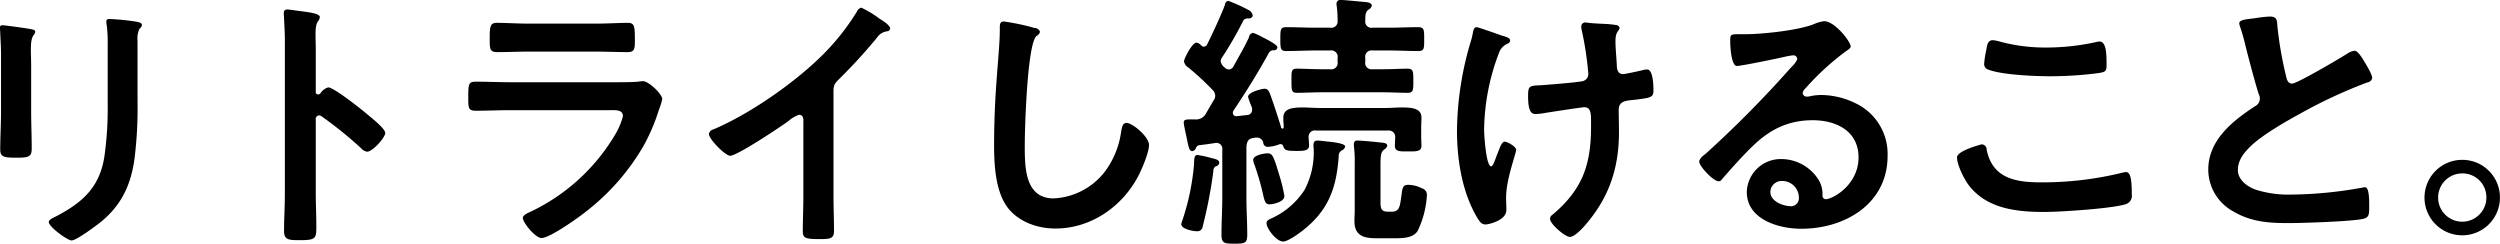 <svg xmlns="http://www.w3.org/2000/svg" width="534.41" height="52.09" viewBox="0 0 534.41 52.09">
  <defs>
    <style>
      .cls-1 {
        fill-rule: evenodd;
      }
    </style>
  </defs>
  <path id="リトライし続けること_" data-name="リトライし続けること。" class="cls-1" d="M2536.43,1399.37a4.843,4.843,0,0,1,.41-2.5,1.162,1.162,0,0,0,.52-0.81c0-.52-0.7-0.58-1.16-0.7a51.2,51.2,0,0,0-5.74-.58c-0.47,0-.7.12-0.7,0.58a5.576,5.576,0,0,0,.12.99,31.568,31.568,0,0,1,.17,4v12.59a72.7,72.7,0,0,1-.7,11.2c-0.98,6.55-4.64,9.86-10.32,12.82-0.47.23-1.57,0.69-1.57,1.21,0,1.05,4,3.95,4.87,3.95,1.05,0,5.4-3.25,6.38-4.06,4.36-3.6,6.33-7.95,7.08-13.46a88.26,88.26,0,0,0,.64-12.36v-12.87Zm-22.74,5.39c0-1.33-.06-2.38-0.06-3.25,0-1.79.12-2.66,0.64-3.36a1.253,1.253,0,0,0,.29-0.64c0-.52-0.81-0.52-2.03-0.75-0.81-.12-4.41-0.64-4.99-0.64-0.4,0-.52.17-0.52,0.58,0,0.35.06,0.7,0.06,1.04,0.06,1.51.17,3.02,0.17,4.59v12.23c0,2.73-.17,5.4-0.17,8.13,0,1.56.75,1.74,3.48,1.74s3.25-.24,3.25-2.03c0-2.61-.12-5.28-0.12-7.89v-9.75Zm61.83,5.92a0.633,0.633,0,0,1-.52.23,0.5,0.5,0,0,1-.47-0.58v-8.7c0-1.45-.05-2.55-0.05-3.42,0-1.57.11-2.44,0.63-3.08a1.639,1.639,0,0,0,.29-0.75c0-.81-2.37-1.05-4.98-1.39-0.41-.06-1.63-0.24-1.98-0.24-0.58,0-.75.29-0.75,0.87,0,0.24.06,0.76,0.06,1.05,0.06,1.45.17,3.02,0.17,4.52v33.07c0,2.61-.17,5.22-0.17,7.83,0,1.91.98,1.97,3.3,1.97,3.54,0,3.6-.35,3.6-3.02,0-2.32-.12-4.58-0.12-6.9v-15.83a0.777,0.777,0,0,1,.7-0.93,1,1,0,0,1,.58.23,85.771,85.771,0,0,1,8.41,6.79,2.136,2.136,0,0,0,1.28.75c1.16,0,3.88-3.02,3.88-4s-3.24-3.48-4.06-4.18c-1.16-.99-6.96-5.57-8.12-5.57A2.99,2.99,0,0,0,2575.52,1410.68Zm40.72-2.38c-2.5,0-4.99-.12-7.43-0.12-1.62,0-1.68.41-1.68,3.37,0,2.26,0,2.84,1.62,2.84,2.5,0,4.93-.12,7.37-0.12h21.58c0.93,0,2.49-.11,2.49,1.28a14.919,14.919,0,0,1-1.56,3.77,41.859,41.859,0,0,1-17.81,16.48c-0.58.29-2.03,0.81-2.03,1.5,0,0.99,2.67,4.3,4,4.3,1.8,0,8.06-4.47,9.69-5.8a48.52,48.52,0,0,0,12-13.69,40.3,40.3,0,0,0,3.37-7.84,14.921,14.921,0,0,0,.75-2.37c0-1.05-2.9-3.83-4.12-3.83a7.341,7.341,0,0,0-1.04.11c-1.22.12-3.89,0.12-5.22,0.12h-21.98Zm3.88-12.53c-2.26,0-5.22-.17-6.84-0.17-1.45,0-1.57.69-1.57,3.42,0,2.15,0,2.84,1.62,2.84,2.27,0,4.53-.11,6.79-0.11h14.21c2.27,0,4.53.11,6.85,0.11,1.56,0,1.56-.75,1.56-2.72,0-2.9-.11-3.54-1.56-3.54-1.51,0-4.47.17-6.85,0.17h-14.21Zm65.08,14.33c0-1.34.46-1.74,1.33-2.61a112.9,112.9,0,0,0,7.95-8.7,3.1,3.1,0,0,1,2.26-1.39,0.688,0.688,0,0,0,.58-0.58c0-.7-1.62-1.69-2.26-2.09a21.7,21.7,0,0,0-3.94-2.38,1.509,1.509,0,0,0-.93.87,49.456,49.456,0,0,1-7.89,9.8c-5.86,5.69-15.2,12.18-22.8,15.37a1.194,1.194,0,0,0-.93.99c0,1.1,3.54,4.64,4.53,4.64,1.51,0,10.73-6.15,12.47-7.42a6.417,6.417,0,0,1,2.26-1.34c1.1,0,.93,1.28.93,1.63v15.77c0,2.5-.12,4.99-0.12,7.49,0,1.5.58,1.68,3.77,1.68,2.15,0,2.9-.18,2.9-1.74,0-2.5-.11-5.05-0.11-7.6V1410.1Zm36.42-14.79c-0.81,0-.87.58-0.87,1.45v0.64c0,2.37-.52,7.94-0.7,10.61q-0.51,6.87-.52,13.75c0,4.23.29,9.86,2.9,13.34,2.38,3.07,6.38,4.47,10.21,4.47,7.54,0,14.16-4.59,17.64-11.08,0.81-1.51,2.37-5.17,2.37-6.79,0-1.74-3.53-4.7-4.81-4.7-0.87,0-.99.99-1.16,1.92a18.317,18.317,0,0,1-3.54,8.58,14.693,14.693,0,0,1-10.9,5.63c-6.27,0-6.15-7.02-6.15-11.55,0-3.3.52-21.69,2.55-23.2a1.252,1.252,0,0,0,.7-0.87,1.213,1.213,0,0,0-1.16-.81A48.82,48.82,0,0,0,2721.62,1395.31Zm72.16,27.61a1.355,1.355,0,0,0,.81-0.87c0-.52-1.51-0.87-4.06-1.1-0.41-.06-1.45-0.18-1.86-0.18-0.75,0-.87.41-0.87,1.1,0,0.35.06,0.64,0.06,0.99a17.2,17.2,0,0,1-1.97,8.47,16.624,16.624,0,0,1-6.85,5.97c-0.52.24-1.27,0.47-1.27,1.11,0,1.21,2.14,3.94,3.53,3.94,0.99,0,3.08-1.51,3.95-2.15,5.68-4.35,7.48-9.16,7.95-16.12A1.261,1.261,0,0,1,2793.78,1422.92Zm10.03,13.05c-1.33,0-1.68-.41-1.68-1.97v-8.18c0-2.09.17-2.73,0.87-3.19a1.238,1.238,0,0,0,.58-0.76c0-.63-0.93-0.63-1.51-0.69-0.87-.12-4.06-0.41-4.81-0.41a0.669,0.669,0,0,0-.82.64v0.46a26.936,26.936,0,0,1,.18,3.83v9.92c0,0.81-.06,1.57-0.06,2.32,0,3.13,1.91,3.71,4.64,3.71h3.94c1.63,0,3.95,0,4.93-1.56a20.133,20.133,0,0,0,1.98-7.6,1.437,1.437,0,0,0-1.05-1.51,6.627,6.627,0,0,0-2.96-.75c-1.1,0-1.21.63-1.39,1.97-0.35,2.44-.35,3.77-2.09,3.77h-0.75Zm-22.22-3.37a34.549,34.549,0,0,0-1.21-4.81c-1.11-3.77-1.4-4.29-2.38-4.29-0.76,0-3.08.4-3.08,1.39a3.567,3.567,0,0,0,.29,1.1,56.413,56.413,0,0,1,1.8,6.21c0.35,1.56.52,2.2,1.39,2.2C2778.93,1434.4,2781.59,1434,2781.59,1432.6Zm-13.92-7.07c0-.7-1.04-0.87-1.56-0.99a23.411,23.411,0,0,0-3.08-.69c-0.64,0-.69.58-0.75,1.5a6.906,6.906,0,0,1-.06,1.05,50.825,50.825,0,0,1-2.44,11.43,3.671,3.671,0,0,0-.23.81c0,1.04,2.5,1.51,3.31,1.51a1.137,1.137,0,0,0,1.27-1.05,99,99,0,0,0,2.27-11.77,1.088,1.088,0,0,1,.52-1.05A0.913,0.913,0,0,0,2767.67,1425.53Zm-3.88-25.12a1.775,1.775,0,0,0-.99-0.58c-0.93,0-2.67,3.42-2.67,4a1.821,1.821,0,0,0,.87,1.28,55.1,55.1,0,0,1,5.16,4.76,1.907,1.907,0,0,1,.64,1.27,1.7,1.7,0,0,1-.35,1.05c-0.52.87-1.04,1.79-1.56,2.66a2.424,2.424,0,0,1-2.44,1.4h-1.22c-0.63,0-1.16.06-1.16,0.64,0,0.52.53,2.78,0.7,3.65,0.35,1.68.52,2.49,1.1,2.49a0.973,0.973,0,0,0,.81-0.69,0.924,0.924,0,0,1,.64-0.58c1.16-.12,2.32-0.29,3.48-0.47a1.266,1.266,0,0,1,1.51,1.45v10.21c0,2.61-.17,5.22-0.17,7.89,0,1.86.52,1.97,2.78,1.97,2.2,0,2.73-.11,2.73-1.91,0-2.67-.18-5.28-0.18-7.95v-10.9c0.12-1.16.41-1.68,1.57-1.86a3.226,3.226,0,0,1,.7-0.06,1.357,1.357,0,0,1,1.33,1.11,0.928,0.928,0,0,0,.99.87,7.591,7.591,0,0,0,2.26-.47,1.047,1.047,0,0,1,.4-0.11,0.59,0.59,0,0,1,.64.52c0.29,0.81.76,0.93,2.79,0.93,1.33,0,2.72.05,2.72-1.16,0-.47-0.11-1.45-0.11-1.86a1.33,1.33,0,0,1,1.62-1.33h15.31a1.359,1.359,0,0,1,1.57,1.56c0,0.52-.06,1.22-0.06,1.68,0,1.28,1.1,1.22,2.79,1.22,1.74,0,2.9.06,2.9-1.22,0-.23-0.06-1.27-0.06-2.03v-1.68c0-1.1.06-1.62,0.06-2.26,0-1.86-1.63-2.21-4.12-2.21-1.16,0-2.55.12-4.06,0.12h-13.17c-1.51,0-2.9-.12-4.06-0.12-2.49,0-4.12.35-4.12,2.21a10.775,10.775,0,0,0,.06,1.39c0,0.29.12,0.93-.23,0.93a0.454,0.454,0,0,1-.35-0.46c-0.7-2.21-1.39-4.36-2.15-6.5-0.34-.87-0.52-1.57-1.33-1.57-0.52,0-3.54.7-3.54,1.74a15.584,15.584,0,0,0,.81,2.21,1.694,1.694,0,0,1,.06.52,1.117,1.117,0,0,1-1.1,1.16c-0.76.06-1.45,0.17-2.21,0.23a0.7,0.7,0,0,1-.81-0.7,1.308,1.308,0,0,1,.12-0.46c2.67-4,5.22-8.06,7.54-12.3a1.164,1.164,0,0,1,1.1-.63,0.659,0.659,0,0,0,.76-0.64c0-.58-2.61-1.86-3.19-2.15a11.071,11.071,0,0,0-2.03-.93,1.113,1.113,0,0,0-.87.99c-0.99,2.15-2.21,4.18-3.31,6.21a1.182,1.182,0,0,1-.99.63,1.349,1.349,0,0,1-.87-0.4,2.246,2.246,0,0,1-.87-1.34,1.428,1.428,0,0,1,.29-0.81,75.682,75.682,0,0,0,4.58-7.95,1.052,1.052,0,0,1,.88-0.4c0.46,0,1.1-.06,1.1-0.7a1.643,1.643,0,0,0-.99-1.16,33.4,33.4,0,0,0-4.23-1.91,0.871,0.871,0,0,0-.7.81c-0.75,2.09-2.78,6.44-3.83,8.53a0.856,0.856,0,0,1-.69.46A0.765,0.765,0,0,1,2763.79,1400.41Zm35.09-5.28c0-1.1,0-1.8.64-2.32a1.327,1.327,0,0,0,.75-0.87c0-.69-1.04-0.75-1.56-0.81-0.93-.06-4.18-0.41-4.99-0.41a0.8,0.8,0,0,0-.99.82,1.942,1.942,0,0,0,.06.58,25.31,25.31,0,0,1,.17,3.01,1.356,1.356,0,0,1-1.62,1.51h-3.08c-2.08,0-4.17-.11-6.26-0.11-1.28,0-1.28.52-1.28,2.61,0,2.03.06,2.49,1.28,2.49,2.09,0,4.18-.12,6.26-0.12h3.08a1.381,1.381,0,0,1,1.62,1.63v0.75a1.381,1.381,0,0,1-1.62,1.63h-1.92c-1.79,0-3.59-.12-5.16-0.12-1.22,0-1.16.58-1.16,2.61,0,1.97,0,2.55,1.16,2.55,1.74,0,3.42-.11,5.16-0.11h13.4c1.69,0,3.43.11,5.11,0.11,1.22,0,1.22-.58,1.22-2.55s0-2.61-1.22-2.61c-1.51,0-3.37.12-5.11,0.12h-2.37a1.365,1.365,0,0,1-1.57-1.63v-0.75a1.365,1.365,0,0,1,1.57-1.63h3.48c2.08,0,4.17.12,6.26,0.12,1.28,0,1.28-.52,1.28-2.49,0-2.09,0-2.61-1.34-2.61-2.09,0-4.17.11-6.2,0.11h-3.48A1.322,1.322,0,0,1,2798.88,1395.13Zm46.17,1.16a2.5,2.5,0,0,0,.06.7,70.711,70.711,0,0,1,1.45,9.51,1.568,1.568,0,0,1-1.22,1.57c-1.34.29-7.25,0.75-8.88,0.87-2.55.11-2.78,0.11-2.78,2.38,0,3.65.93,3.77,1.68,3.77a11.71,11.71,0,0,0,2.03-.24c1.04-.17,7.83-1.21,8.3-1.21,1.33,0,1.45,1.16,1.45,2.96v1.21c0,8.24-1.92,13.52-8.3,18.86a0.943,0.943,0,0,0-.46.87c0,1.04,3.19,3.82,4.23,3.82,1.22,0,3.42-2.61,4.12-3.53,4.58-5.69,6.38-11.72,6.38-18.97,0-1.51-.06-3.08-0.06-4.64,0-2.03,1.68-1.98,3.77-2.21,3.02-.4,3.66-0.46,3.66-1.91,0-.99-0.06-4.53-1.34-4.53a4.337,4.337,0,0,0-.87.12c-0.64.17-3.83,0.87-4.29,0.87-0.99,0-1.28-.81-1.33-1.68-0.06-1.8-.29-3.6-0.29-5.4,0-2.2.87-2.08,0.87-2.84a0.838,0.838,0,0,0-.82-0.58c-1.74-.29-3.53-0.23-5.33-0.41-0.29,0-.7-0.11-0.99-0.11A0.852,0.852,0,0,0,2845.05,1396.29Zm-17.17,1.98c-0.64-.24-4.88-1.74-5.17-1.74-0.69,0-.75.87-0.87,1.39a12.787,12.787,0,0,1-.4,1.62,68.439,68.439,0,0,0-2.96,19.03c0,6.15,1.04,12.93,4.12,18.33,0.75,1.27,1.1,1.8,2.03,1.8,0.52,0,4.41-.82,4.41-3.08,0-.93-0.06-1.86-0.06-2.73,0-3.82,2.15-9.39,2.15-10.15,0-.69-1.92-1.74-2.44-1.74-0.64,0-1.04,1.28-1.62,2.73-0.24.52-.82,2.55-1.28,2.55-1.1,0-1.51-6.73-1.51-7.83a47.429,47.429,0,0,1,3.13-16.3,3.393,3.393,0,0,1,1.86-2.09,0.8,0.8,0,0,0,.58-0.63C2829.85,1398.79,2829.04,1398.61,2827.88,1398.27Zm63.68,34.57a1.737,1.737,0,0,1-1.56,1.97c-1.74,0-4.53-.99-4.53-3.08a2.406,2.406,0,0,1,2.5-2.32A3.544,3.544,0,0,1,2891.56,1432.84Zm5.4-37.59a7.694,7.694,0,0,0-2.21.64c-3.36,1.33-10.96,2.14-14.67,2.14h-1.4c-1.74,0-1.79.12-1.79,1.45,0,0.99.17,5.34,1.45,5.34,0.93,0,9.1-1.68,10.5-2.03a12.962,12.962,0,0,1,1.39-.23,0.822,0.822,0,0,1,.98.69c0,0.58-1.04,1.63-1.5,2.09a235.008,235.008,0,0,1-18.04,18.22c-0.53.4-1.4,1.04-1.4,1.74,0,0.92,2.96,4.17,4.18,4.17a0.8,0.8,0,0,0,.64-0.4c2.09-2.38,4.18-4.76,6.44-6.96,3.71-3.66,7.71-5.69,12.99-5.69,5.05,0,9.8,2.32,9.8,7.95,0,5.86-5.51,8.93-7.02,8.93a0.718,0.718,0,0,1-.69-0.75,5.8,5.8,0,0,0-1.05-3.72,9.445,9.445,0,0,0-7.71-4.11,7.271,7.271,0,0,0-7.42,7.01c0,5.92,6.84,7.89,11.65,7.89,9.34,0,18.45-5.33,18.45-15.6a11.985,11.985,0,0,0-6.9-11.25,16.954,16.954,0,0,0-7.14-1.74,10.727,10.727,0,0,0-2.38.23,3.237,3.237,0,0,1-.75.11,0.879,0.879,0,0,1-.99-0.75,1.775,1.775,0,0,1,.58-0.99,56.324,56.324,0,0,1,8.42-7.77c0.63-.46,1.27-0.81,1.27-1.22C2902.64,1399.66,2899.28,1395.25,2896.96,1395.25Zm28.41,29.12c0,1.56,1.4,4.35,2.27,5.62,3.77,5.28,10.26,6.04,16.3,6.04,3.48,0,14.32-.7,17.4-1.63a1.88,1.88,0,0,0,1.39-2.14c0-3.77-.41-4.76-1.28-4.76a5.562,5.562,0,0,0-.87.17,71.756,71.756,0,0,1-17.28,2.03c-5.45,0-10.38-.87-11.6-7.01a1.063,1.063,0,0,0-1.05-1.11C2930.59,1421.58,2925.37,1422.92,2925.37,1424.37Zm5.8-20.01a1.21,1.21,0,0,0,.82,1.21c2.84,1.16,10.03,1.45,13.22,1.45a79.812,79.812,0,0,0,10.5-.69c1.34-.23,1.63-0.35,1.63-1.74,0-2.38-.06-4.99-1.51-4.99a2.951,2.951,0,0,0-.76.12,49.6,49.6,0,0,1-10.5,1.16,37.373,37.373,0,0,1-9.86-1.22,8.235,8.235,0,0,0-1.68-.35c-1.1,0-1.22,1.04-1.39,2.03A20.618,20.618,0,0,0,2931.17,1404.36Zm54.53-8.65a2.977,2.977,0,0,0,.17.7,38.136,38.136,0,0,1,1.1,3.83c0.58,2.38,2.21,8.52,2.9,10.61a1.943,1.943,0,0,1,.23,1.05,1.781,1.781,0,0,1-.98,1.5c-4.82,3.14-10.04,7.26-10.04,13.58a10.208,10.208,0,0,0,5.34,8.93c3.83,2.26,7.6,2.5,11.89,2.5,2.78,0,13.75-.35,15.95-0.93,1.16-.29,1.22-0.93,1.22-2.44v-0.69c0-1.22-.06-3.6-0.87-3.6a1.543,1.543,0,0,0-.52.06,87.591,87.591,0,0,1-15.14,1.5,23.231,23.231,0,0,1-7.72-1.04c-1.79-.64-3.82-2.09-3.82-4.18,0-2.2,1.33-3.77,2.84-5.22,2.43-2.32,7.36-5.16,10.44-6.84a105.523,105.523,0,0,1,14.33-6.67,1.259,1.259,0,0,0,1.1-.93c0-.81-1.22-2.78-1.68-3.54-0.35-.58-1.34-2.32-2.09-2.32a3.736,3.736,0,0,0-1.51.58c-1.51.99-10.79,6.44-11.83,6.44-0.99,0-1.16-.99-1.34-1.74a79.905,79.905,0,0,1-1.8-10.38c-0.11-1.34,0-2.21-1.62-2.21a22.539,22.539,0,0,0-2.78.29C2987.61,1394.84,2985.7,1394.84,2985.7,1395.71Zm47.67,32.08a5.1,5.1,0,0,1,5.16,5.16A5.16,5.16,0,1,1,3033.37,1427.79Zm0-2.9a8.065,8.065,0,1,0,8.06,8.06A8.043,8.043,0,0,0,3033.37,1424.89Z" transform="translate(-2507.03 -1390.72)"/>
</svg>
